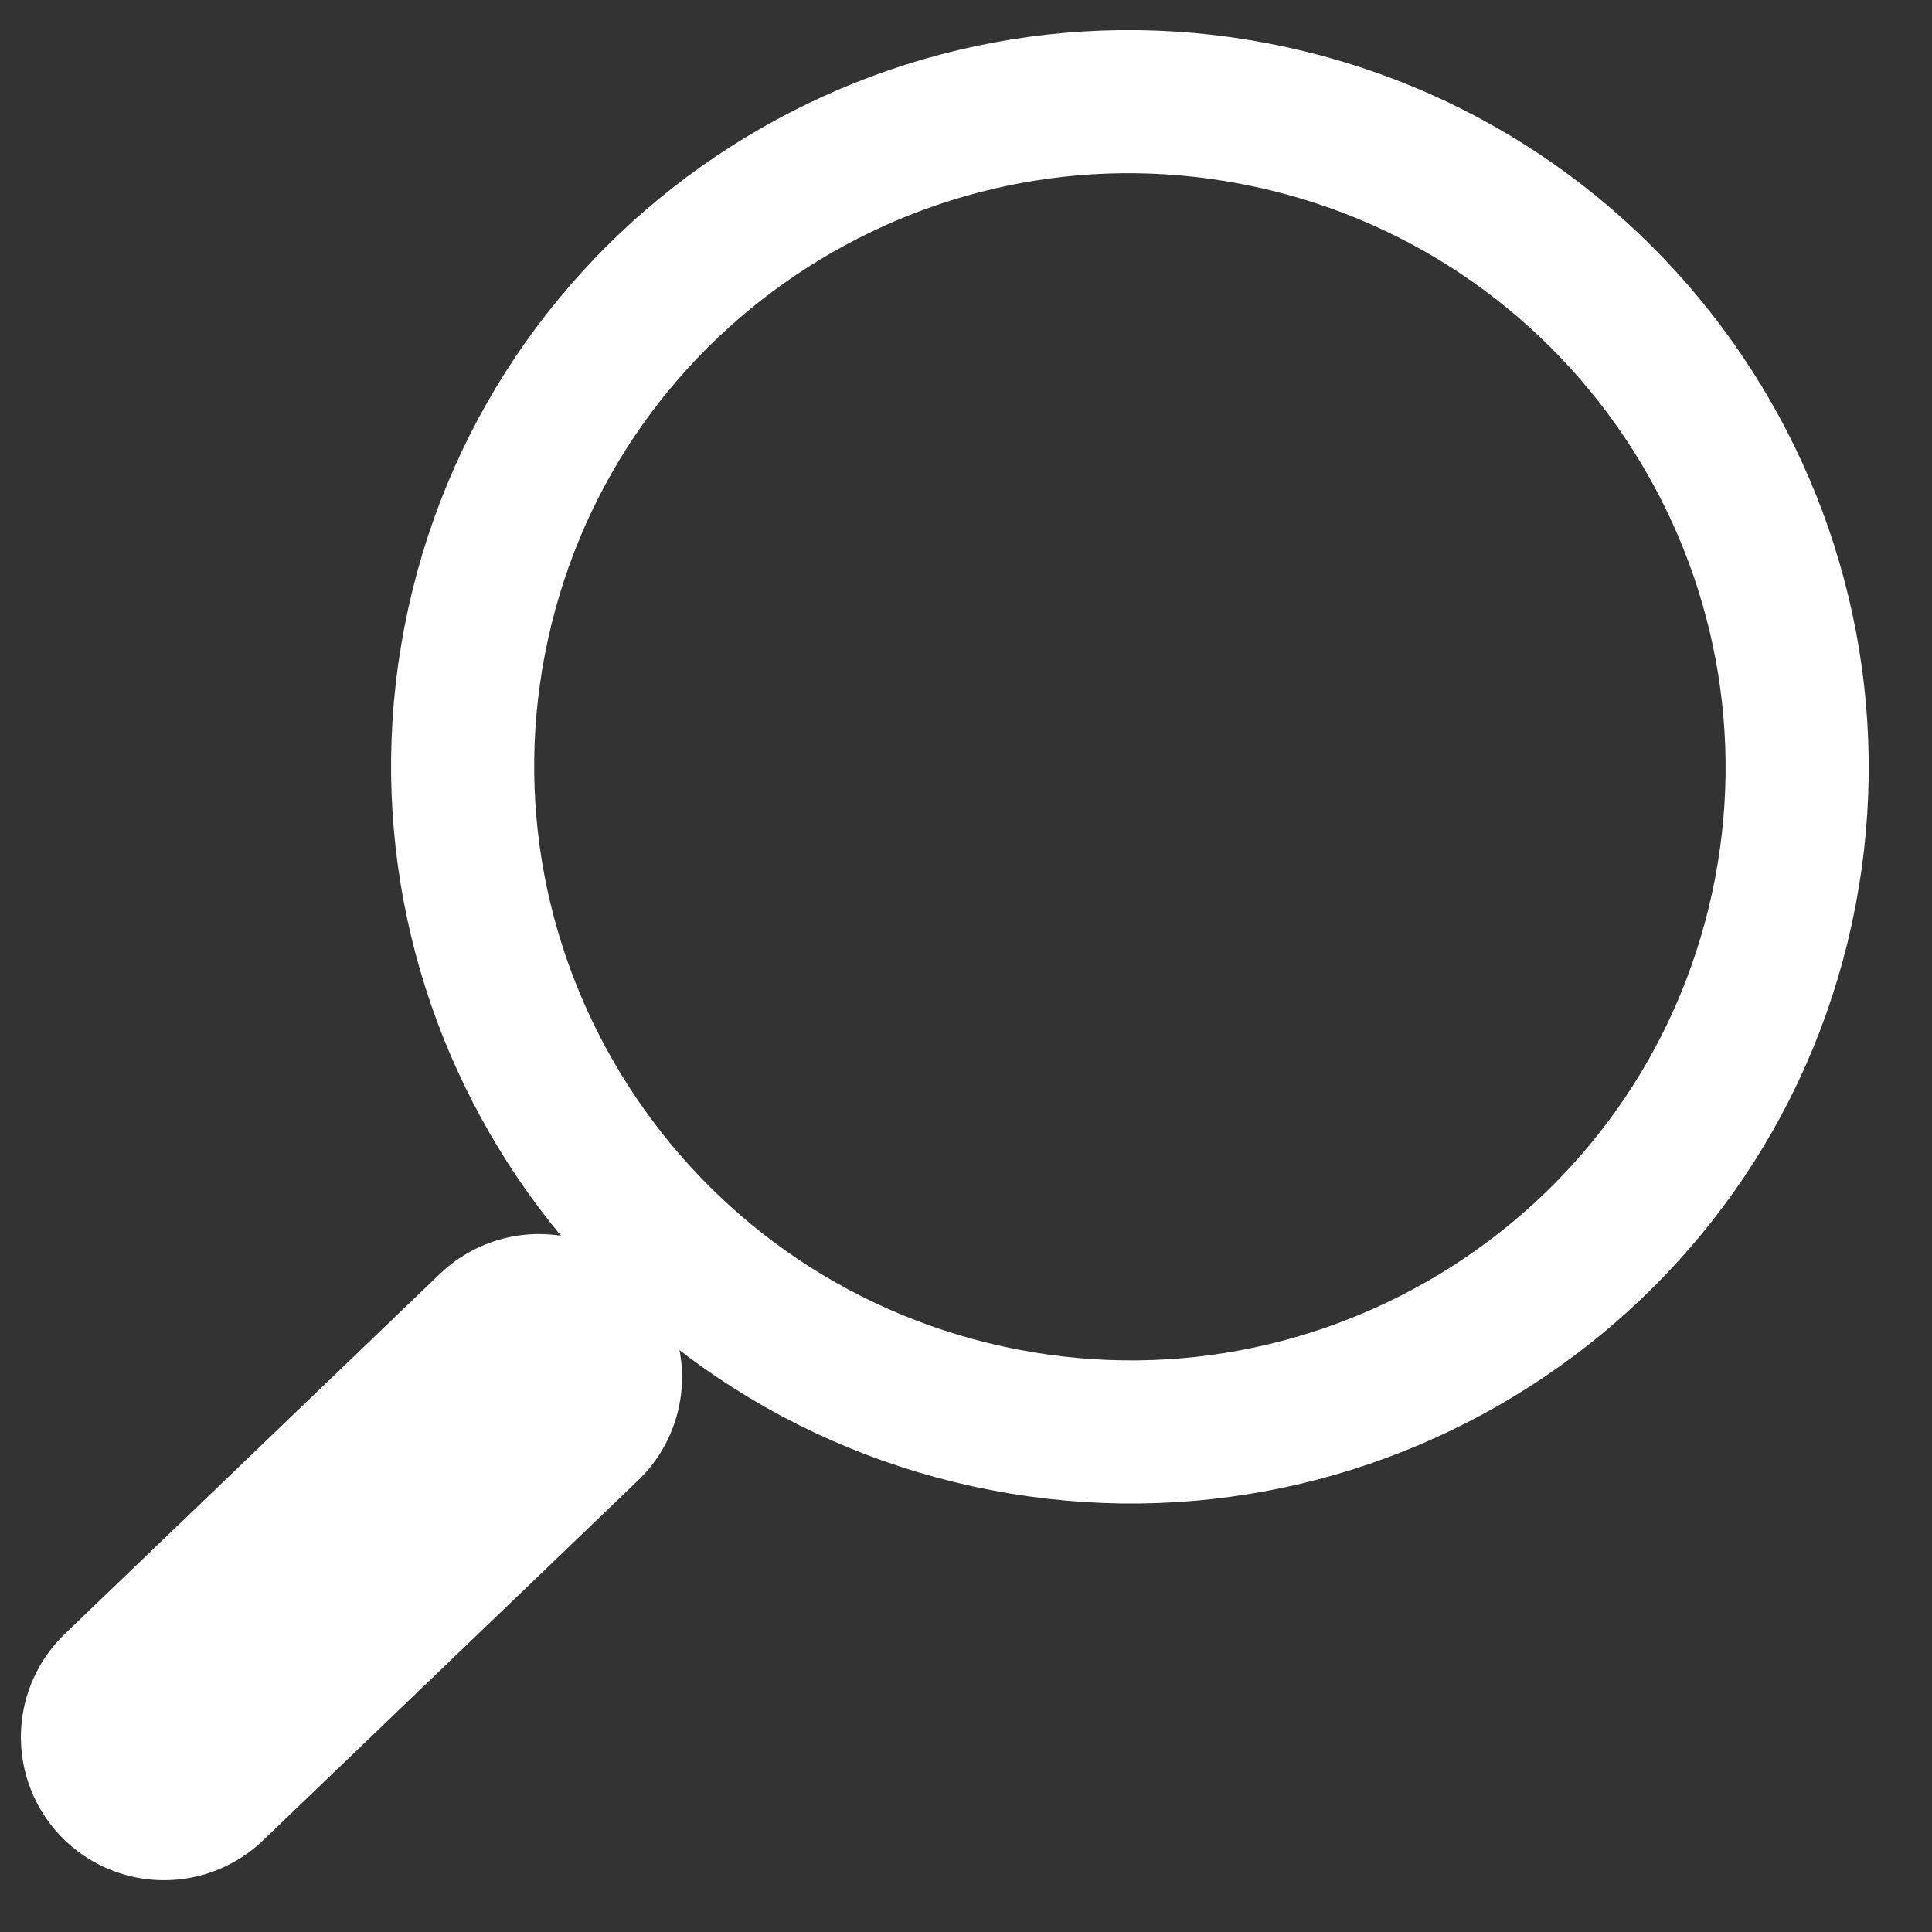 <?xml version="1.0" encoding="UTF-8" standalone="no"?><!DOCTYPE svg PUBLIC "-//W3C//DTD SVG 1.1//EN" "http://www.w3.org/Graphics/SVG/1.1/DTD/svg11.dtd"><svg width="100%" height="100%" viewBox="0 0 27 27" version="1.1" xmlns="http://www.w3.org/2000/svg" xmlns:xlink="http://www.w3.org/1999/xlink" xml:space="preserve" xmlns:serif="http://www.serif.com/" style="fill-rule:evenodd;clip-rule:evenodd;stroke-linecap:round;stroke-miterlimit:1.5;"><rect x="0" y="0" width="27" height="27" fill="#333333" stroke="none"/><rect id="Mesa-de-trabajo1" serif:id="Mesa de trabajo1" x="-285" y="-1426" width="1080" height="1920" style="fill:none;"/><g id="Mesa-de-trabajo11" serif:id="Mesa de trabajo1"><g><g><path d="M2.292,24.276l5.24,-5.03" style="fill:none;stroke:#fff;stroke-width:4px;"/><path d="M17.772,1.637c5.029,1.098 8.223,6.058 7.129,11.068c-1.094,5.011 -6.065,8.188 -11.093,7.09c-5.028,-1.098 -8.222,-6.057 -7.128,-11.068c1.094,-5.011 6.064,-8.187 11.092,-7.09Z" style="fill:none;stroke:#fff;stroke-width:2px;"/></g></g></g></svg>